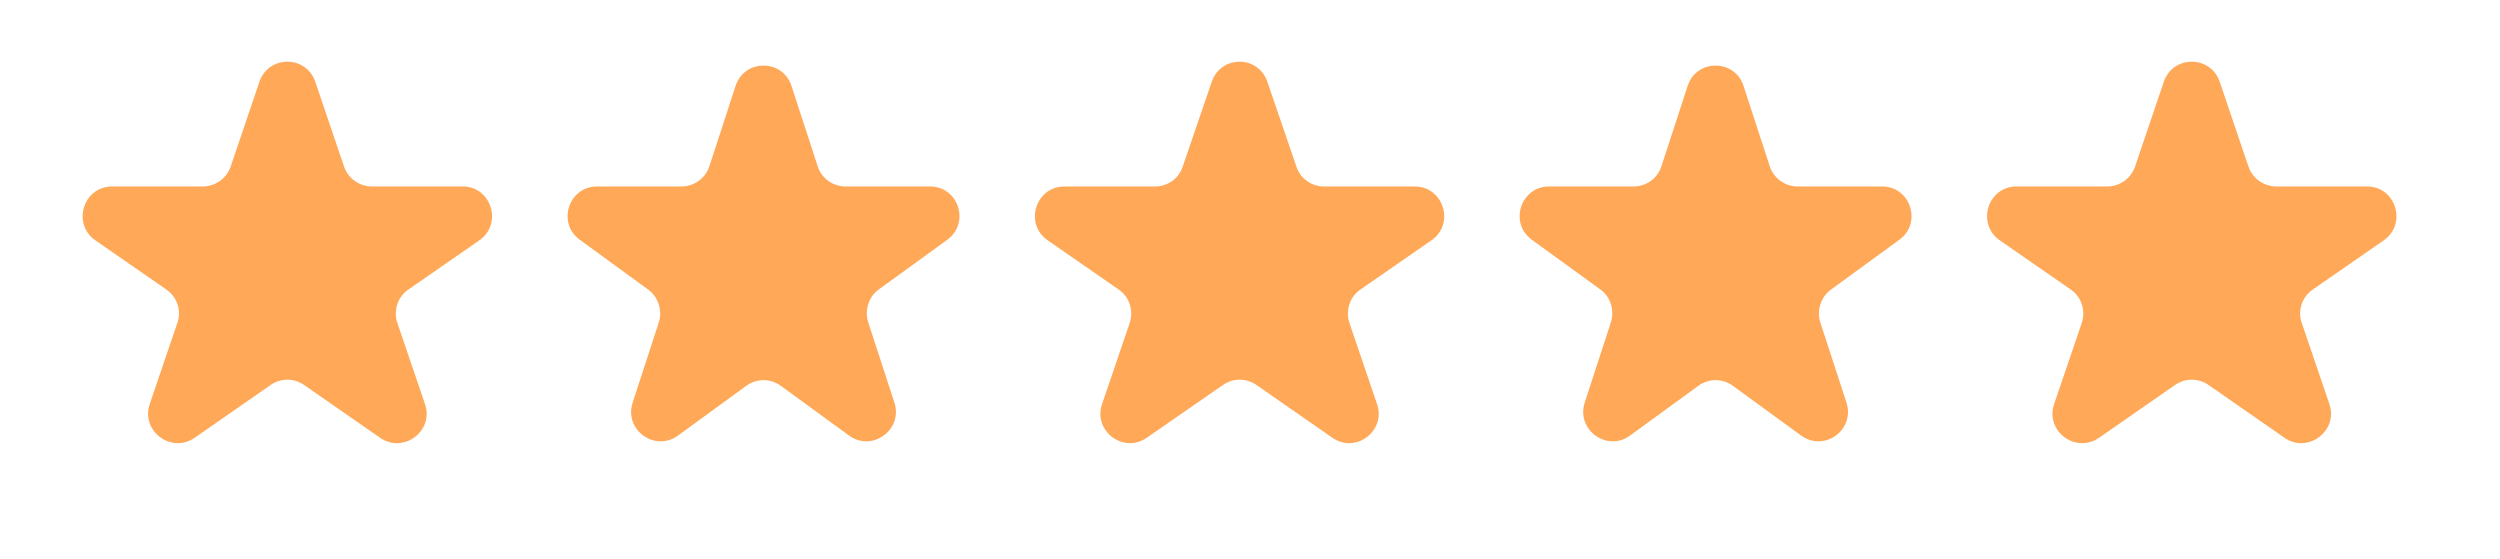 <svg width="85" height="19" viewBox="0 0 85 19" fill="none" xmlns="http://www.w3.org/2000/svg" xmlns:xlink="http://www.w3.org/1999/xlink">
	<desc>
			Created with Pixso.
	</desc>
	<defs>
		<clipPath id="clip1_110">
			<rect id="IMAGE" rx="0" width="84" height="18" transform="translate(0.5 0.5)" fill="white" fill-opacity="0"/>
		</clipPath>
	</defs>
	<g clip-path="url(#clip1_110)">
		<path id="Vector" d="M8.82 2.78C9.13 1.87 10.41 1.87 10.72 2.78L11.7 5.67C11.84 6.07 12.22 6.34 12.65 6.34L15.73 6.34C16.71 6.34 17.1 7.61 16.3 8.17L13.89 9.84C13.52 10.09 13.37 10.56 13.51 10.98L14.45 13.74C14.76 14.65 13.73 15.43 12.93 14.89L10.34 13.09C10 12.85 9.54 12.85 9.2 13.09L6.61 14.89C5.82 15.43 4.78 14.65 5.09 13.74L6.03 10.98C6.18 10.56 6.02 10.09 5.65 9.84L3.24 8.17C2.44 7.61 2.83 6.34 3.81 6.34L6.89 6.34C7.32 6.34 7.7 6.07 7.84 5.67L8.82 2.78Z" fill="#FFA858" fill-opacity="1" fill-rule="nonzero"/>
		<path id="Vector" d="M25.01 2.92C25.31 2 26.61 2 26.91 2.92L27.8 5.65C27.93 6.06 28.31 6.34 28.75 6.34L31.62 6.34C32.59 6.34 32.99 7.58 32.21 8.15L29.88 9.84C29.53 10.09 29.39 10.55 29.52 10.96L30.41 13.69C30.71 14.61 29.65 15.38 28.87 14.81L26.55 13.12C26.2 12.86 25.72 12.86 25.37 13.12L23.05 14.81C22.26 15.38 21.21 14.61 21.51 13.69L22.4 10.96C22.53 10.55 22.38 10.09 22.03 9.84L19.71 8.15C18.93 7.58 19.33 6.34 20.3 6.34L23.17 6.34C23.6 6.34 23.99 6.06 24.12 5.65L25.01 2.92Z" fill="#FFA858" fill-opacity="1" fill-rule="nonzero"/>
		<path id="Vector" d="M41.2 2.78C41.51 1.87 42.78 1.87 43.09 2.78L44.08 5.67C44.21 6.07 44.59 6.34 45.02 6.34L48.1 6.34C49.08 6.34 49.48 7.61 48.67 8.17L46.26 9.84C45.89 10.09 45.74 10.56 45.88 10.98L46.82 13.74C47.13 14.65 46.1 15.43 45.31 14.89L42.72 13.09C42.37 12.85 41.92 12.85 41.58 13.09L38.98 14.89C38.19 15.43 37.16 14.65 37.47 13.74L38.41 10.98C38.55 10.56 38.4 10.09 38.03 9.84L35.62 8.17C34.81 7.61 35.21 6.34 36.19 6.34L39.27 6.34C39.7 6.34 40.08 6.07 40.21 5.67L41.2 2.78Z" fill="#FFA858" fill-opacity="1" fill-rule="nonzero"/>
		<path id="Vector" d="M57.38 2.92C57.68 2 58.98 2 59.28 2.92L60.17 5.65C60.3 6.06 60.69 6.34 61.12 6.34L63.99 6.34C64.96 6.34 65.36 7.58 64.58 8.15L62.26 9.84C61.91 10.09 61.76 10.55 61.89 10.96L62.78 13.69C63.08 14.61 62.03 15.38 61.24 14.81L58.92 13.12C58.57 12.86 58.09 12.86 57.74 13.12L55.42 14.81C54.64 15.38 53.58 14.61 53.88 13.69L54.77 10.96C54.9 10.55 54.76 10.09 54.41 9.84L52.08 8.15C51.3 7.58 51.7 6.34 52.67 6.34L55.54 6.34C55.98 6.34 56.36 6.06 56.49 5.65L57.38 2.92Z" fill="#FFA858" fill-opacity="1" fill-rule="nonzero"/>
		<path id="Vector" d="M73.57 2.78C73.88 1.87 75.16 1.87 75.47 2.78L76.45 5.67C76.59 6.07 76.97 6.34 77.4 6.34L80.48 6.34C81.46 6.34 81.85 7.61 81.05 8.17L78.64 9.84C78.27 10.09 78.11 10.56 78.26 10.98L79.2 13.74C79.51 14.65 78.47 15.43 77.68 14.89L75.09 13.09C74.75 12.85 74.29 12.85 73.95 13.09L71.36 14.89C70.56 15.43 69.53 14.65 69.84 13.74L70.78 10.98C70.92 10.56 70.77 10.09 70.4 9.84L67.99 8.17C67.19 7.61 67.58 6.34 68.56 6.34L71.64 6.34C72.07 6.34 72.45 6.07 72.59 5.67L73.57 2.78Z" fill="#FFA858" fill-opacity="1" fill-rule="nonzero"/>
	</g>
</svg>
